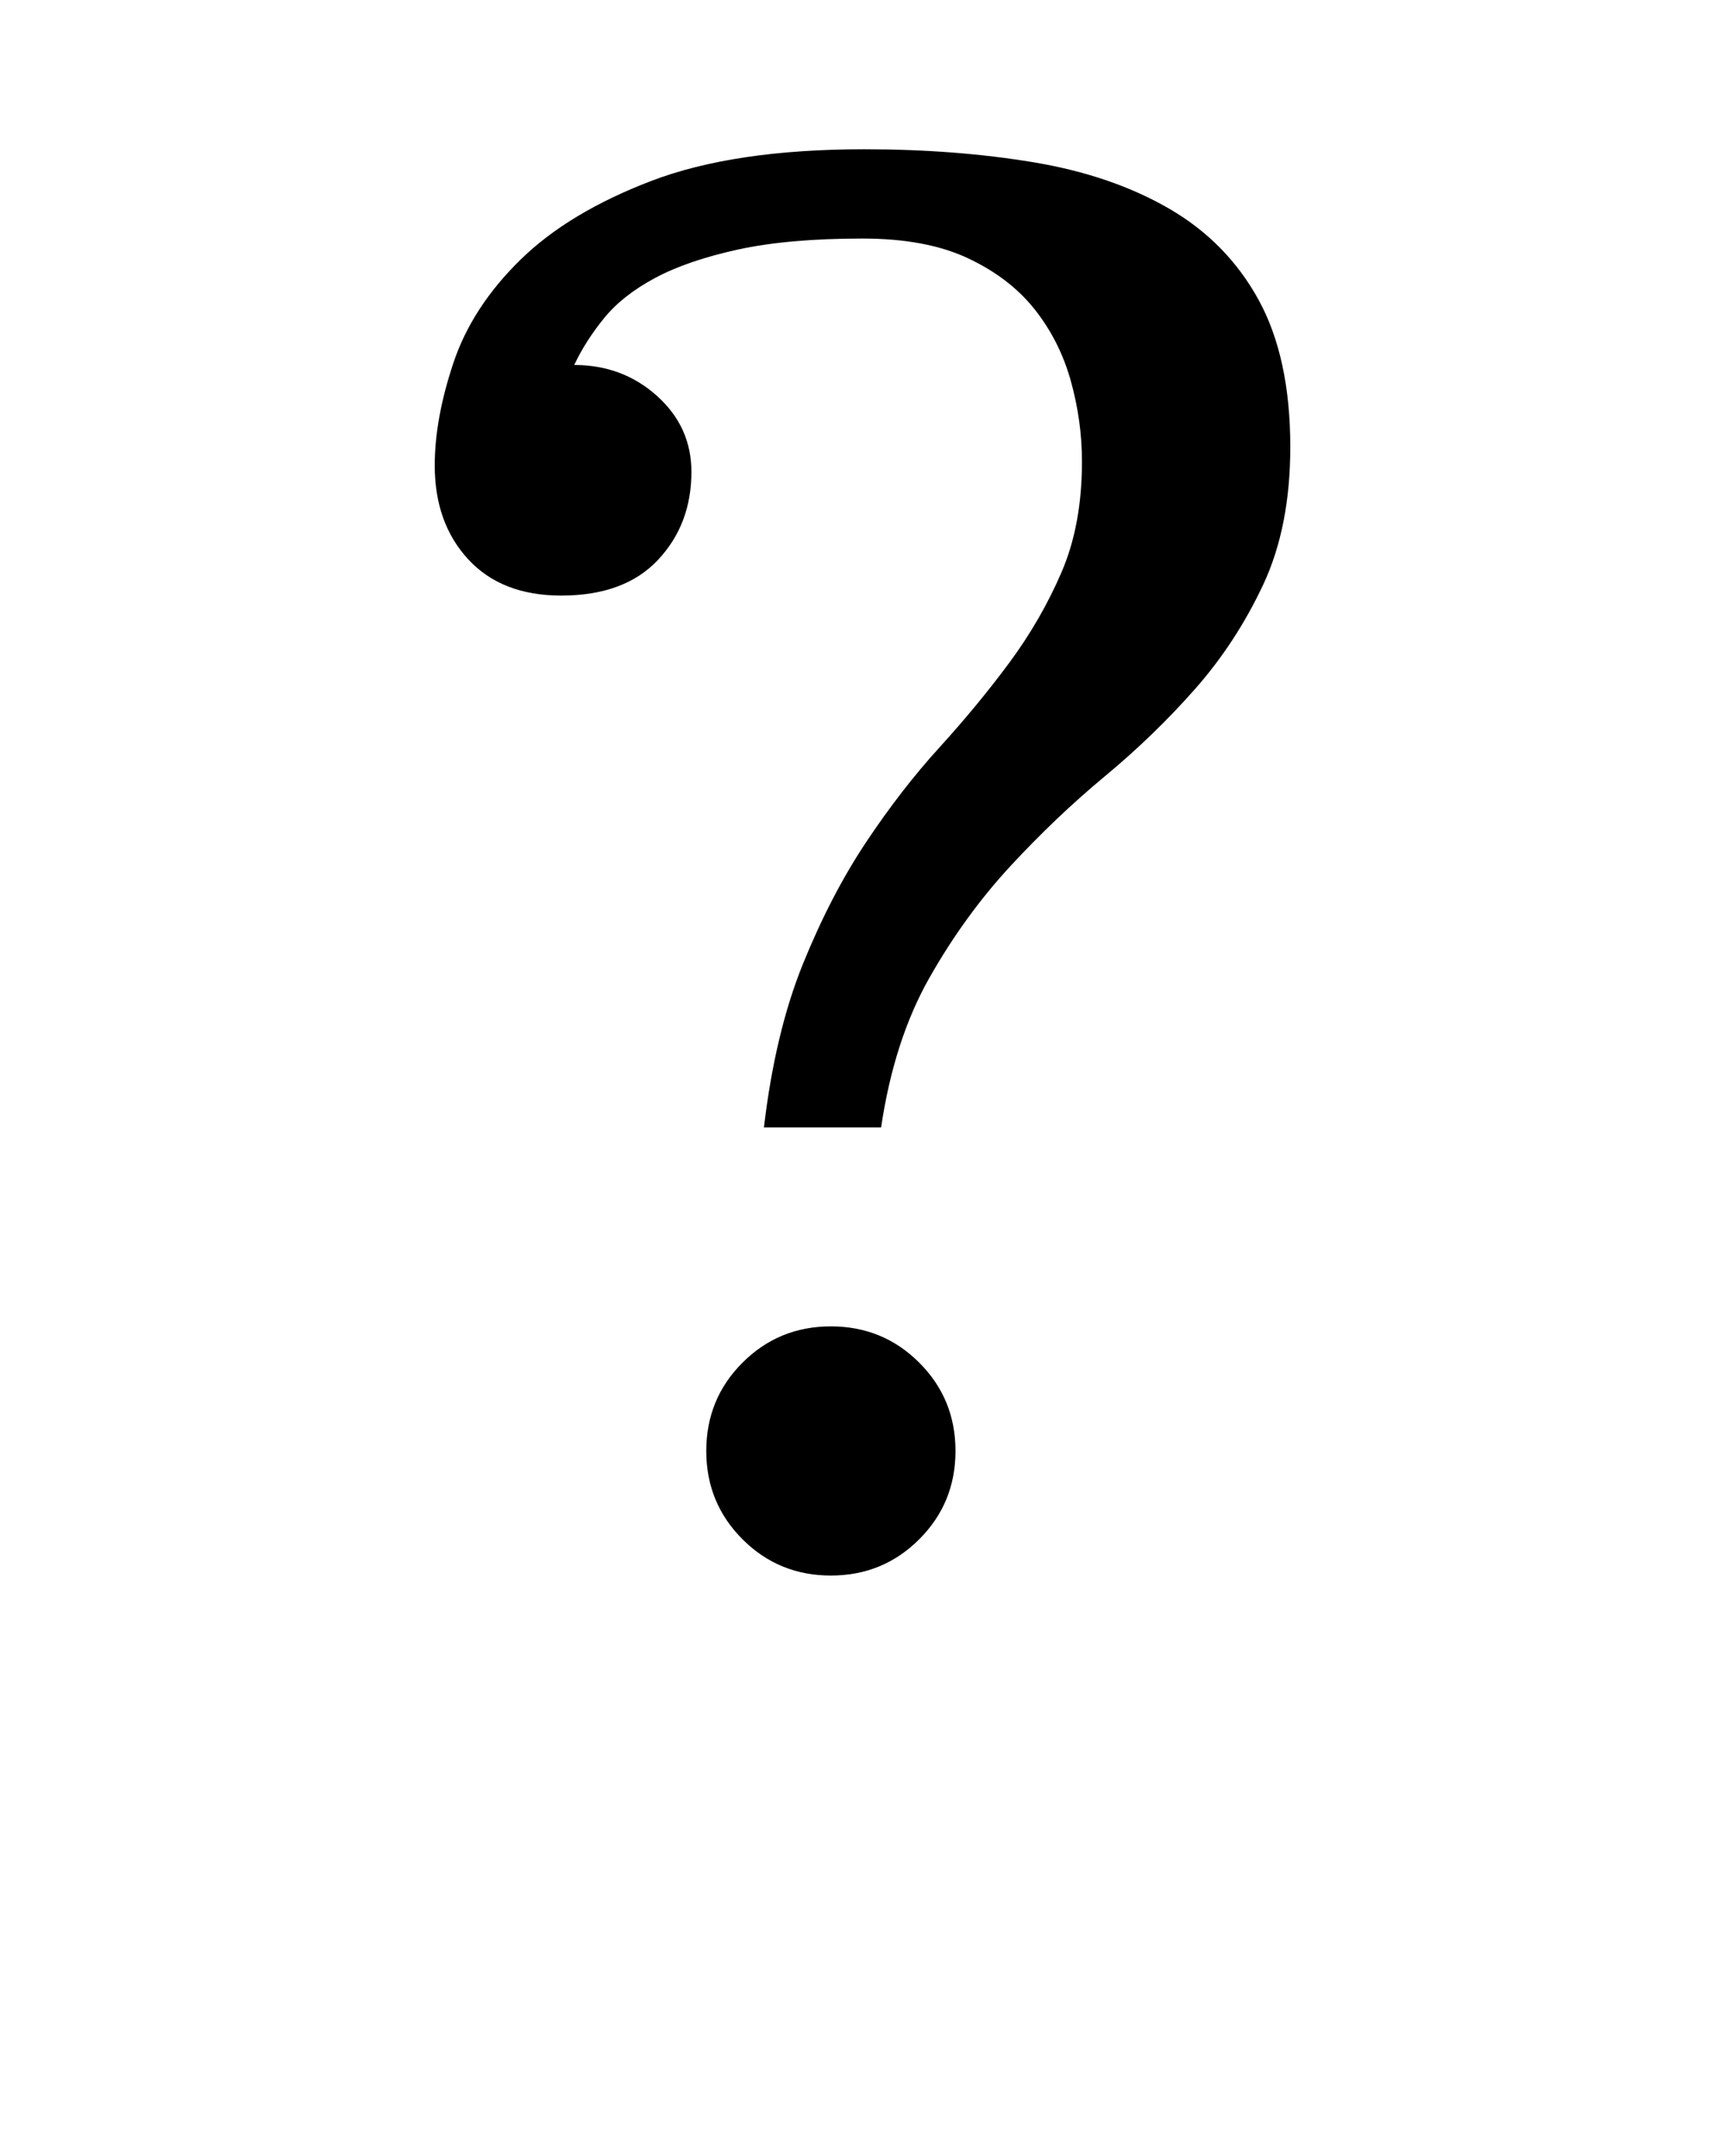 <svg xmlns="http://www.w3.org/2000/svg" xmlns:xlink="http://www.w3.org/1999/xlink" version="1.1" x="0px" y="0px" viewBox="0 0 100 125" enable-background="new 0 0 100 100" xml:space="preserve"><g><path d="M48.167,76.9c-2.013,0-3.72,0.701-5.122,2.103c-1.402,1.4-2.102,3.109-2.102,5.121c0,2.012,0.701,3.719,2.102,5.121   c1.402,1.402,3.109,2.102,5.122,2.102c2.011,0,3.719-0.7,5.121-2.102c1.403-1.402,2.103-3.109,2.103-5.121   c0-2.012-0.7-3.721-2.103-5.121C51.886,77.601,50.178,76.9,48.167,76.9z"/><path d="M72.963,17.387c-1.221-2.227-2.948-3.989-5.175-5.283c-2.229-1.294-4.851-2.191-7.87-2.695   c-3.019-0.502-6.291-0.755-9.811-0.755c-5.032,0-9.148,0.612-12.345,1.833c-3.199,1.223-5.733,2.749-7.601,4.582   c-1.87,1.833-3.163,3.827-3.881,5.984c-0.719,2.156-1.078,4.134-1.078,5.93c0,2.229,0.647,4.043,1.941,5.445   c1.294,1.402,3.09,2.102,5.391,2.102c2.443,0,4.313-0.687,5.607-2.066c1.294-1.376,1.941-3.079,1.941-5.107   c0-1.739-0.665-3.206-1.995-4.402c-1.331-1.196-2.93-1.794-4.798-1.794c0.431-0.92,1.005-1.823,1.725-2.709   c0.718-0.886,1.707-1.664,2.965-2.338c1.257-0.672,2.857-1.221,4.798-1.646c1.941-0.424,4.348-0.638,7.223-0.638   c2.443,0,4.475,0.377,6.091,1.132c1.616,0.755,2.911,1.744,3.883,2.965c0.969,1.223,1.669,2.606,2.1,4.151   c0.432,1.546,0.648,3.109,0.648,4.69c0,2.444-0.395,4.582-1.187,6.415c-0.79,1.833-1.795,3.576-3.016,5.229   c-1.224,1.654-2.572,3.288-4.043,4.906c-1.474,1.617-2.895,3.45-4.26,5.499c-1.366,2.049-2.587,4.404-3.666,7.062   c-1.078,2.66-1.833,5.822-2.264,9.488h6.792c0.502-3.378,1.436-6.271,2.803-8.68c1.366-2.407,2.93-4.564,4.691-6.469   c1.761-1.904,3.593-3.648,5.499-5.229c1.903-1.581,3.648-3.27,5.23-5.068c1.579-1.796,2.89-3.809,3.935-6.038   c1.04-2.227,1.564-4.887,1.564-7.978C74.798,22.454,74.184,19.615,72.963,17.387z"/></g></svg>
